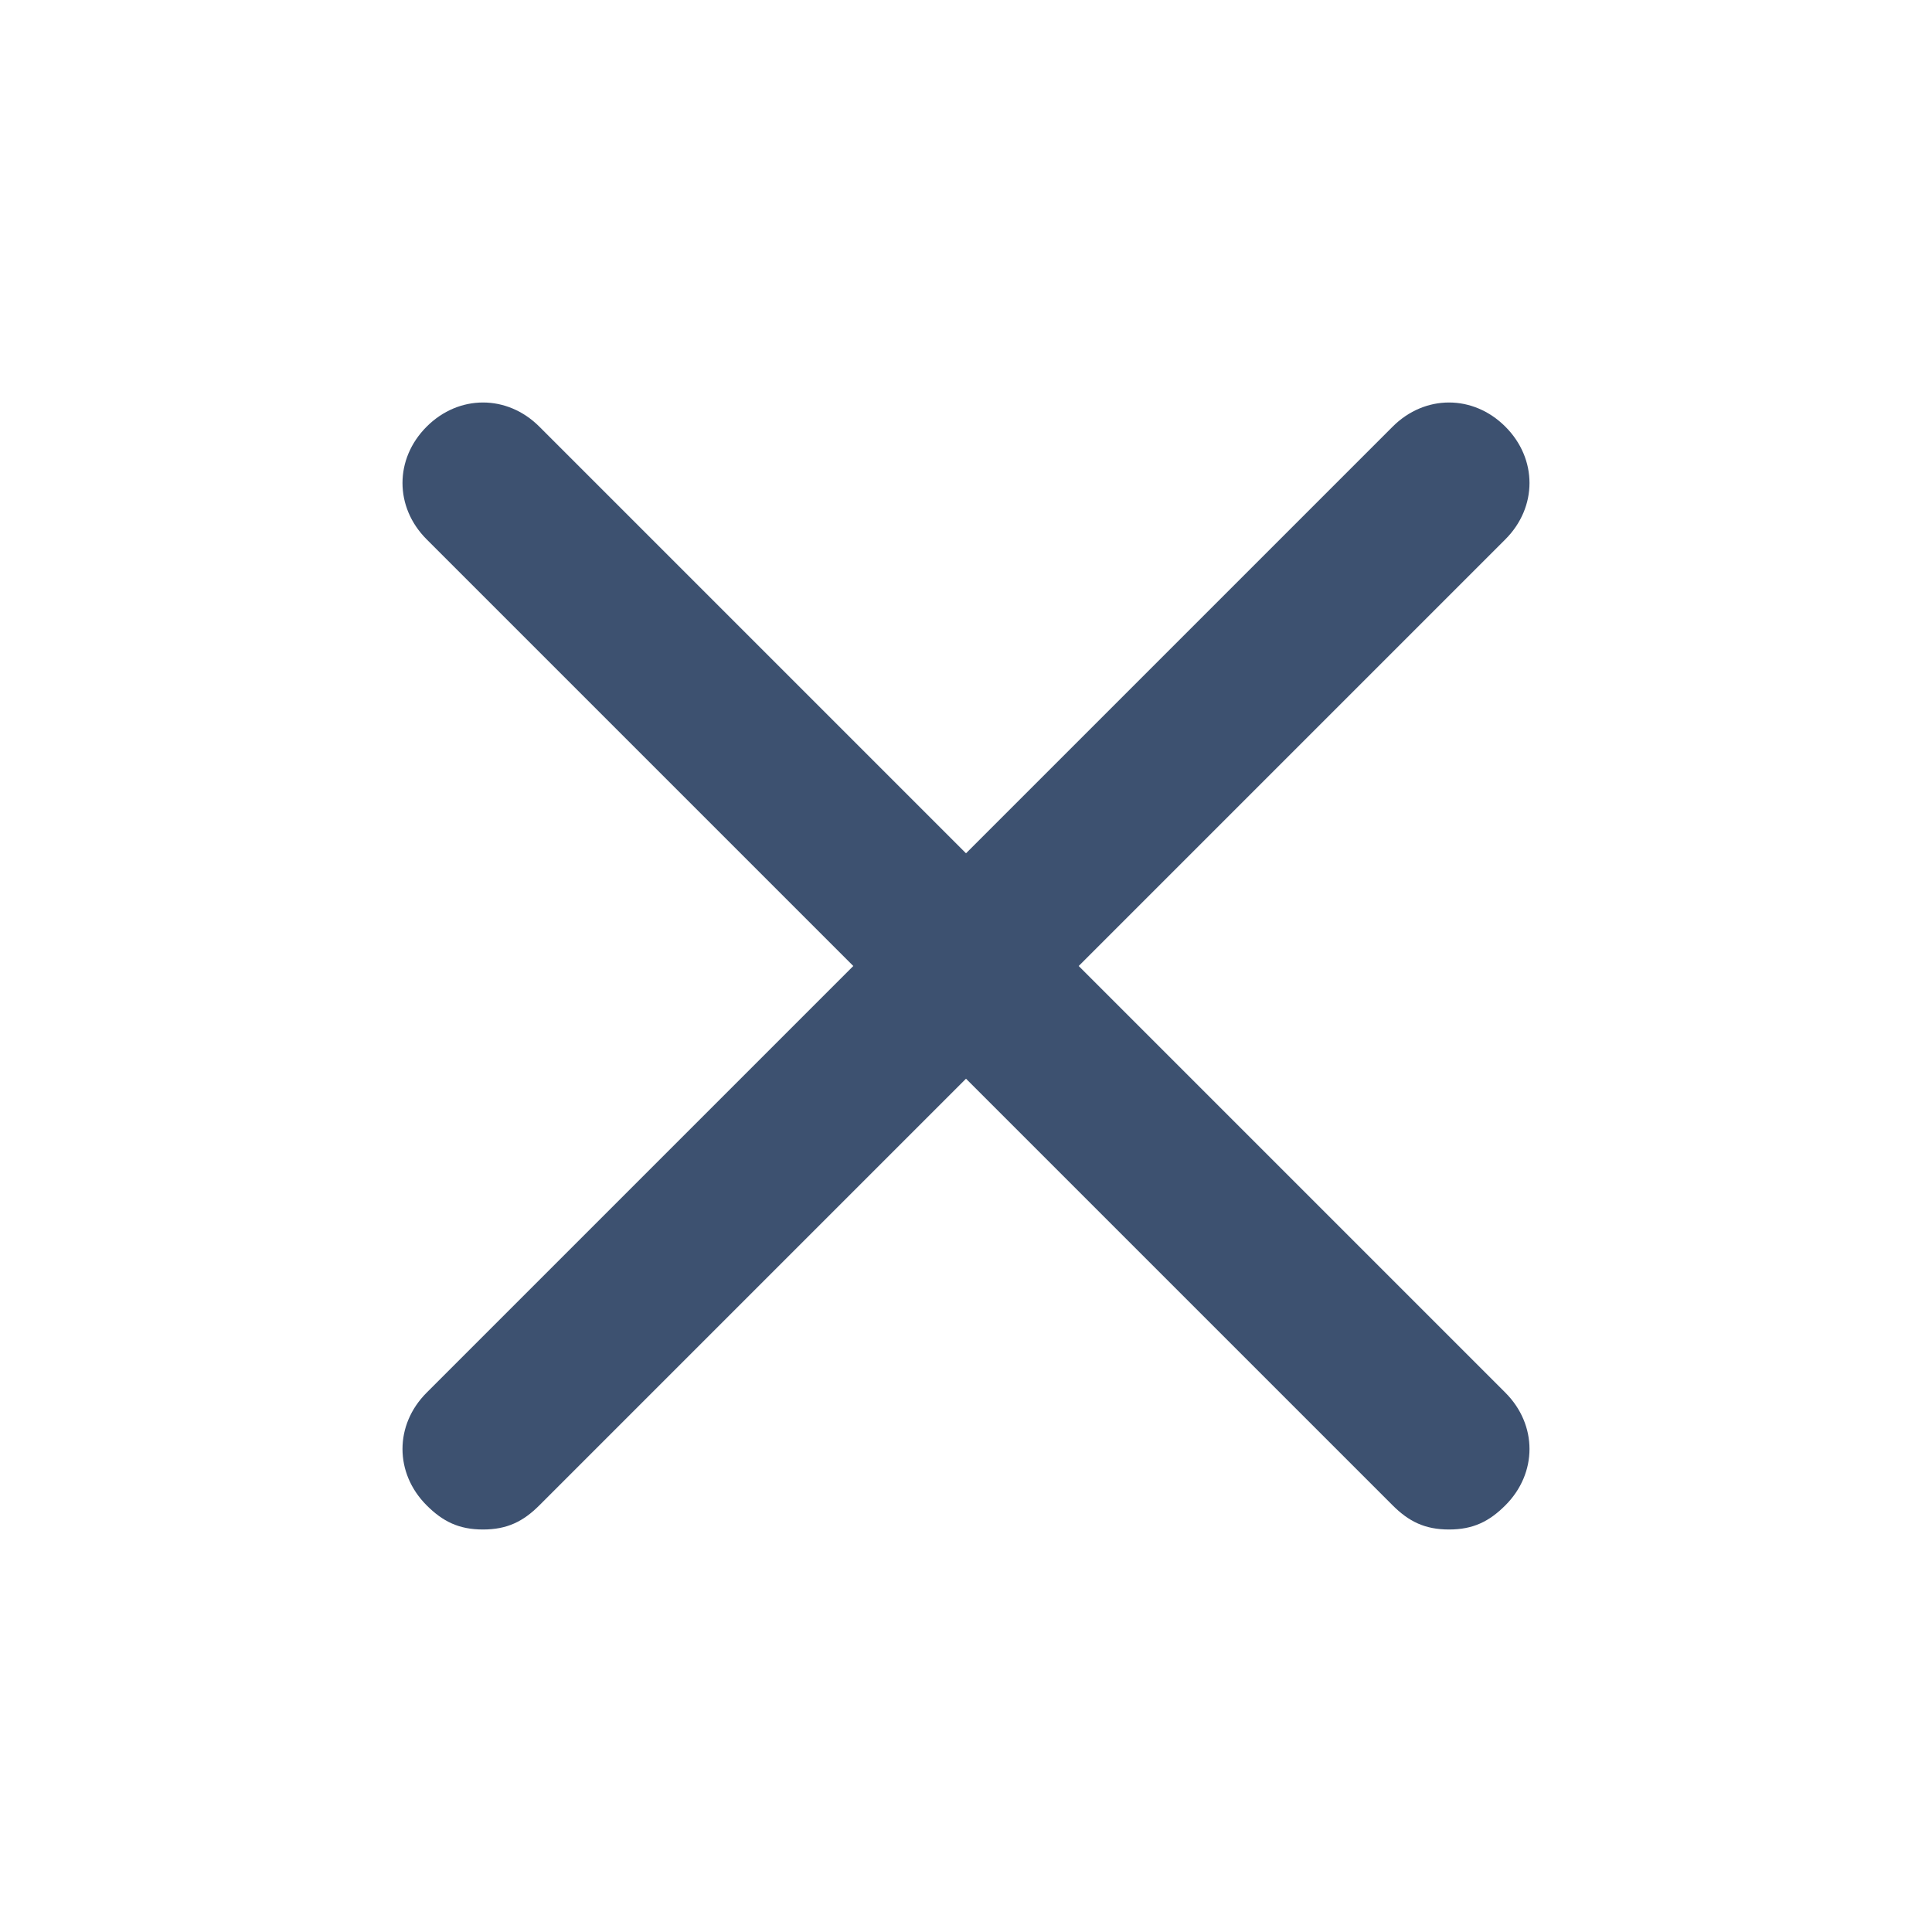 <svg xmlns="http://www.w3.org/2000/svg" viewBox="0 0 24 24" fill="#3d5170"><path d="M6 19c-.3 0-.5-.1-.7-.3-.4-.4-.4-1 0-1.4l12-12c.4-.4 1-.4 1.4 0s.4 1 0 1.4l-12 12c-.2.2-.4.3-.7.3z"/><path d="M18 19c-.3 0-.5-.1-.7-.3l-12-12c-.4-.4-.4-1 0-1.4s1-.4 1.4 0l12 12c.4.4.4 1 0 1.4-.2.2-.4.3-.7.3z"/></svg>